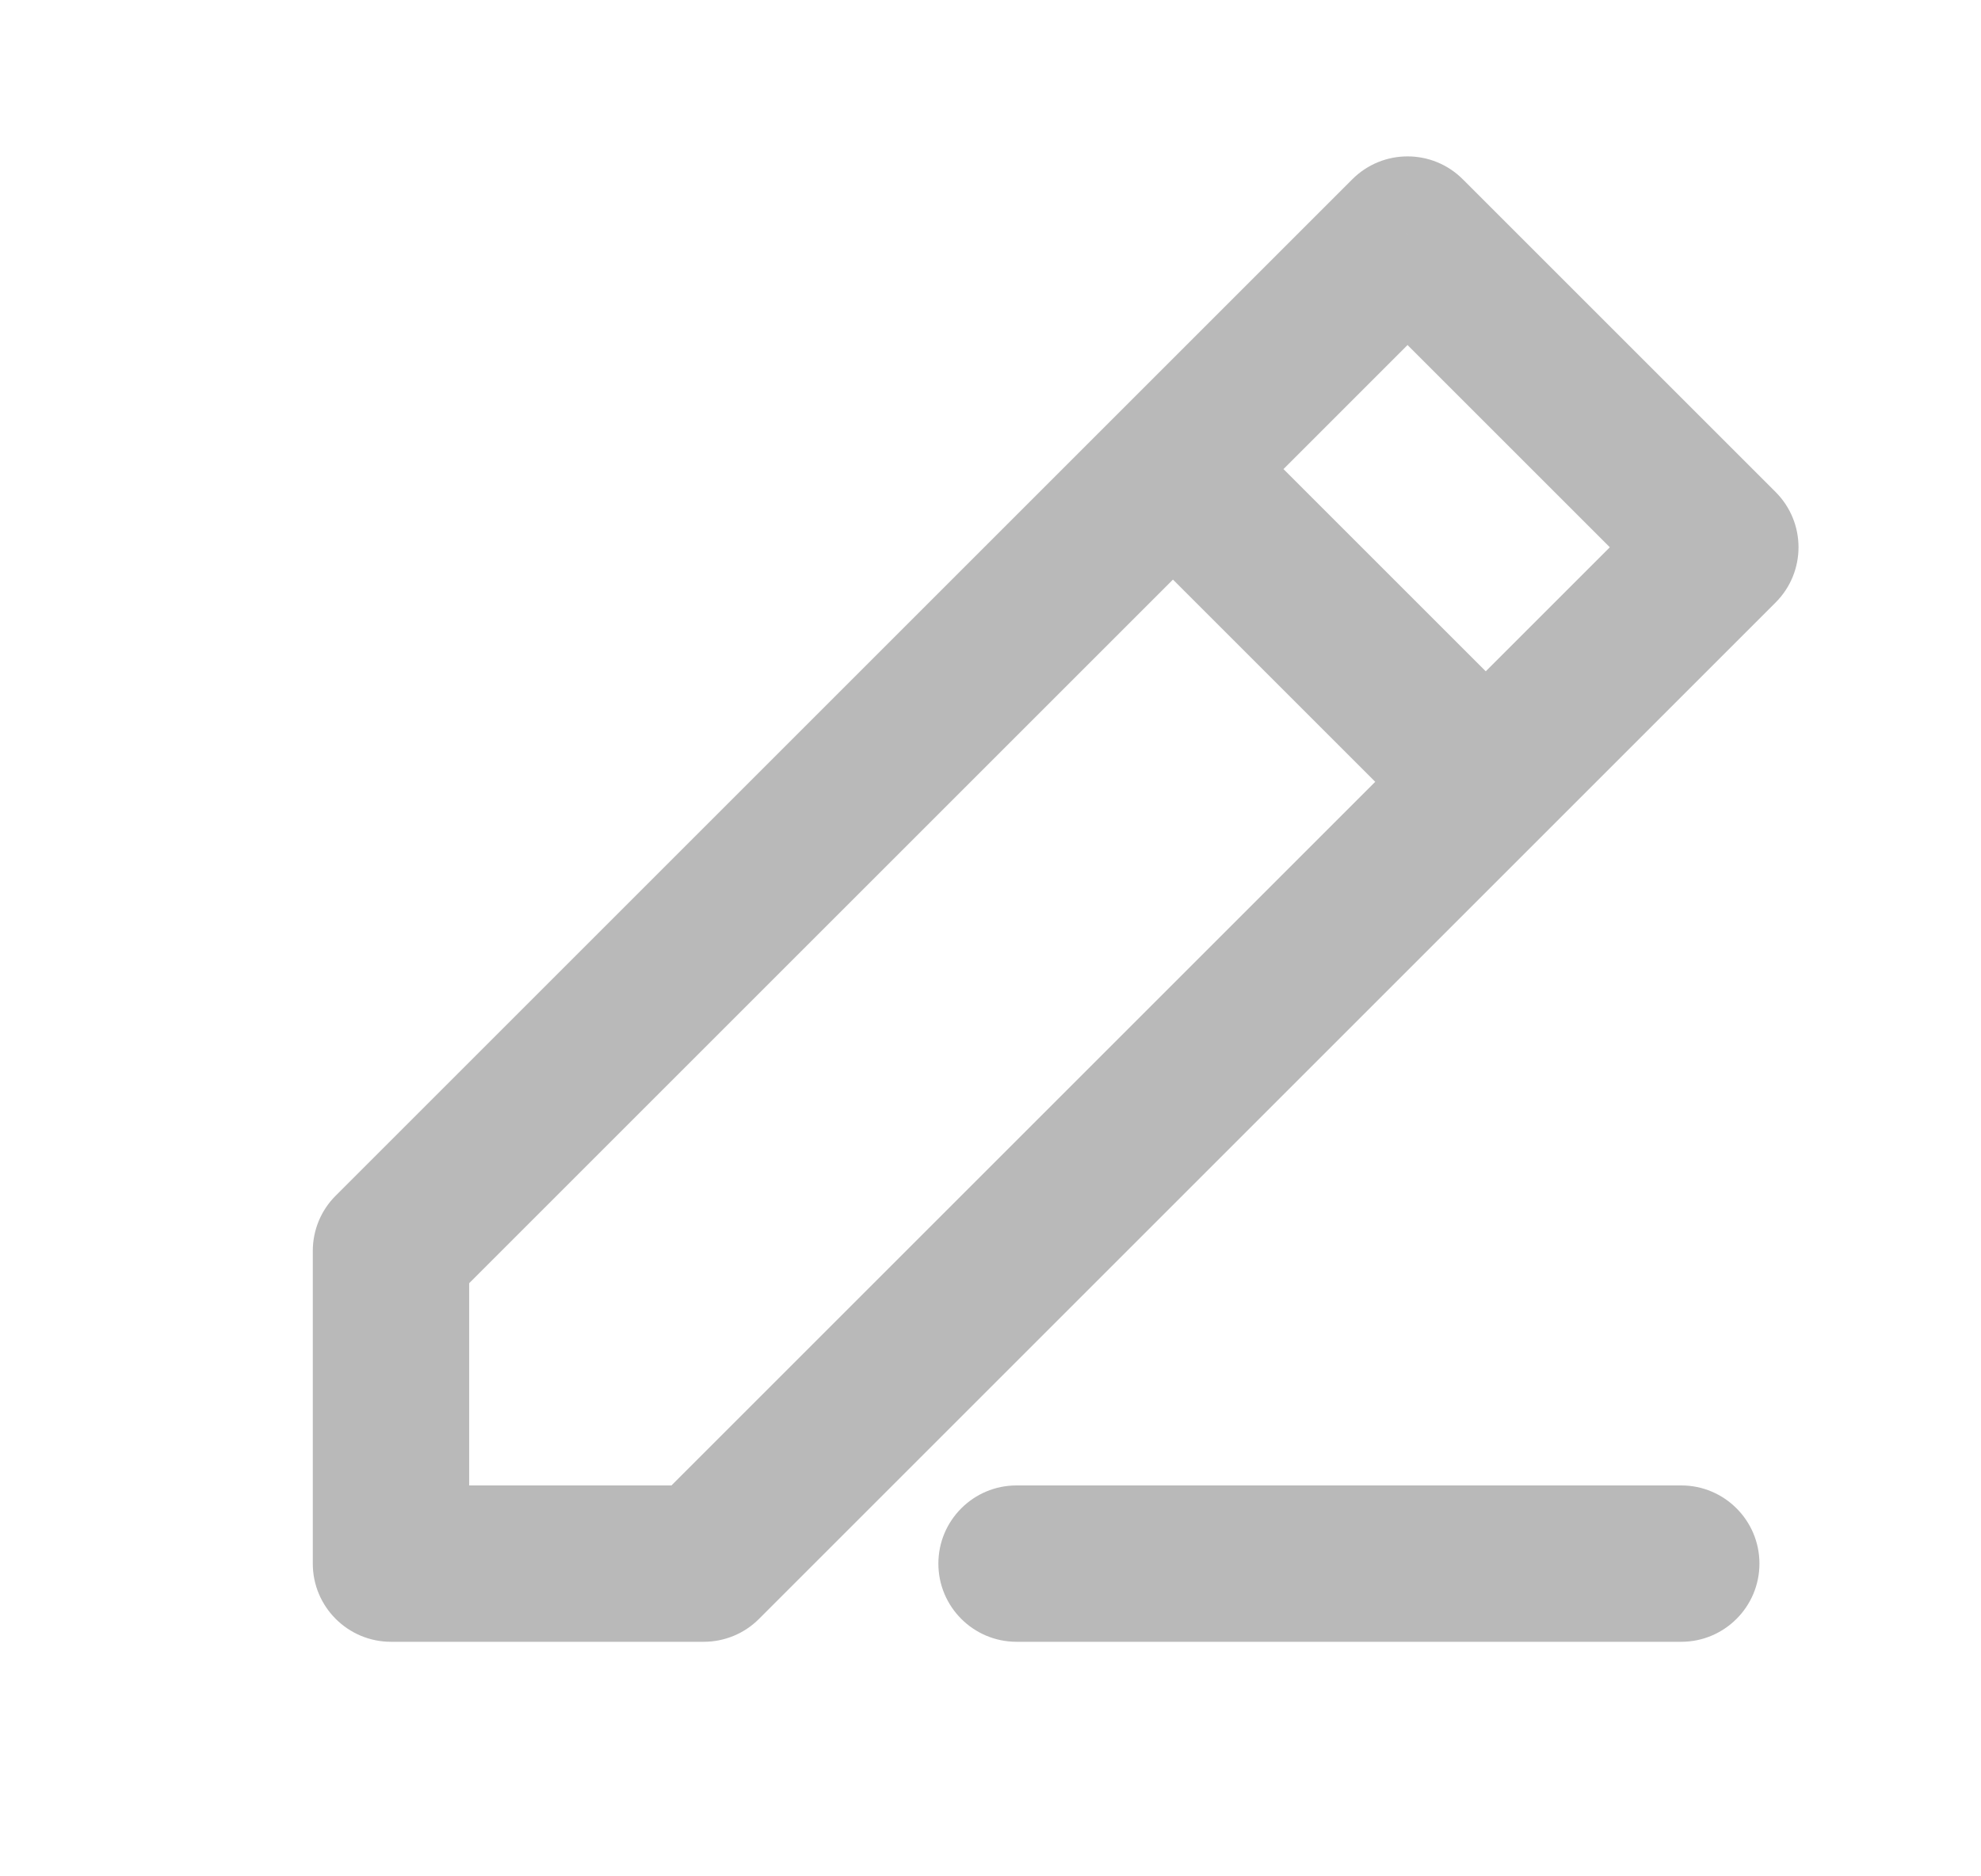 <svg width="19" height="18" viewBox="0 0 19 18" fill="none" xmlns="http://www.w3.org/2000/svg">
<path d="M9.75 14.25C9.336 14.25 9 14.586 9 15C9 15.414 9.336 15.75 9.75 15.75V14.25ZM16.125 15.75C16.539 15.75 16.875 15.414 16.875 15C16.875 14.586 16.539 14.25 16.125 14.25V15.75ZM3.75 15H3C3 15.414 3.336 15.75 3.75 15.75V15ZM3.75 12L3.22 11.47C3.079 11.61 3 11.801 3 12H3.75ZM13.5 2.25L14.03 1.72C13.737 1.427 13.263 1.427 12.97 1.72L13.5 2.25ZM16.5 5.25L17.03 5.78C17.323 5.487 17.323 5.013 17.03 4.72L16.5 5.25ZM6.75 15V15.75C6.949 15.75 7.14 15.671 7.28 15.53L6.75 15ZM9.75 15.75H16.125V14.25H9.75V15.75ZM4.5 15V12H3V15H4.5ZM12.97 2.78L15.97 5.78L17.03 4.72L14.03 1.72L12.97 2.78ZM6.75 14.25H3.75V15.75H6.75V14.25ZM15.97 4.72L13.72 6.97L14.78 8.03L17.03 5.78L15.97 4.72ZM13.72 6.97L6.22 14.47L7.28 15.53L14.78 8.03L13.72 6.97ZM4.28 12.53L11.78 5.03L10.72 3.97L3.22 11.47L4.28 12.53ZM11.78 5.03L14.03 2.78L12.97 1.72L10.72 3.97L11.78 5.03ZM14.78 6.97L11.78 3.97L10.72 5.03L13.72 8.03L14.78 6.97Z" fill="#B9B9B9"/>
</svg>
